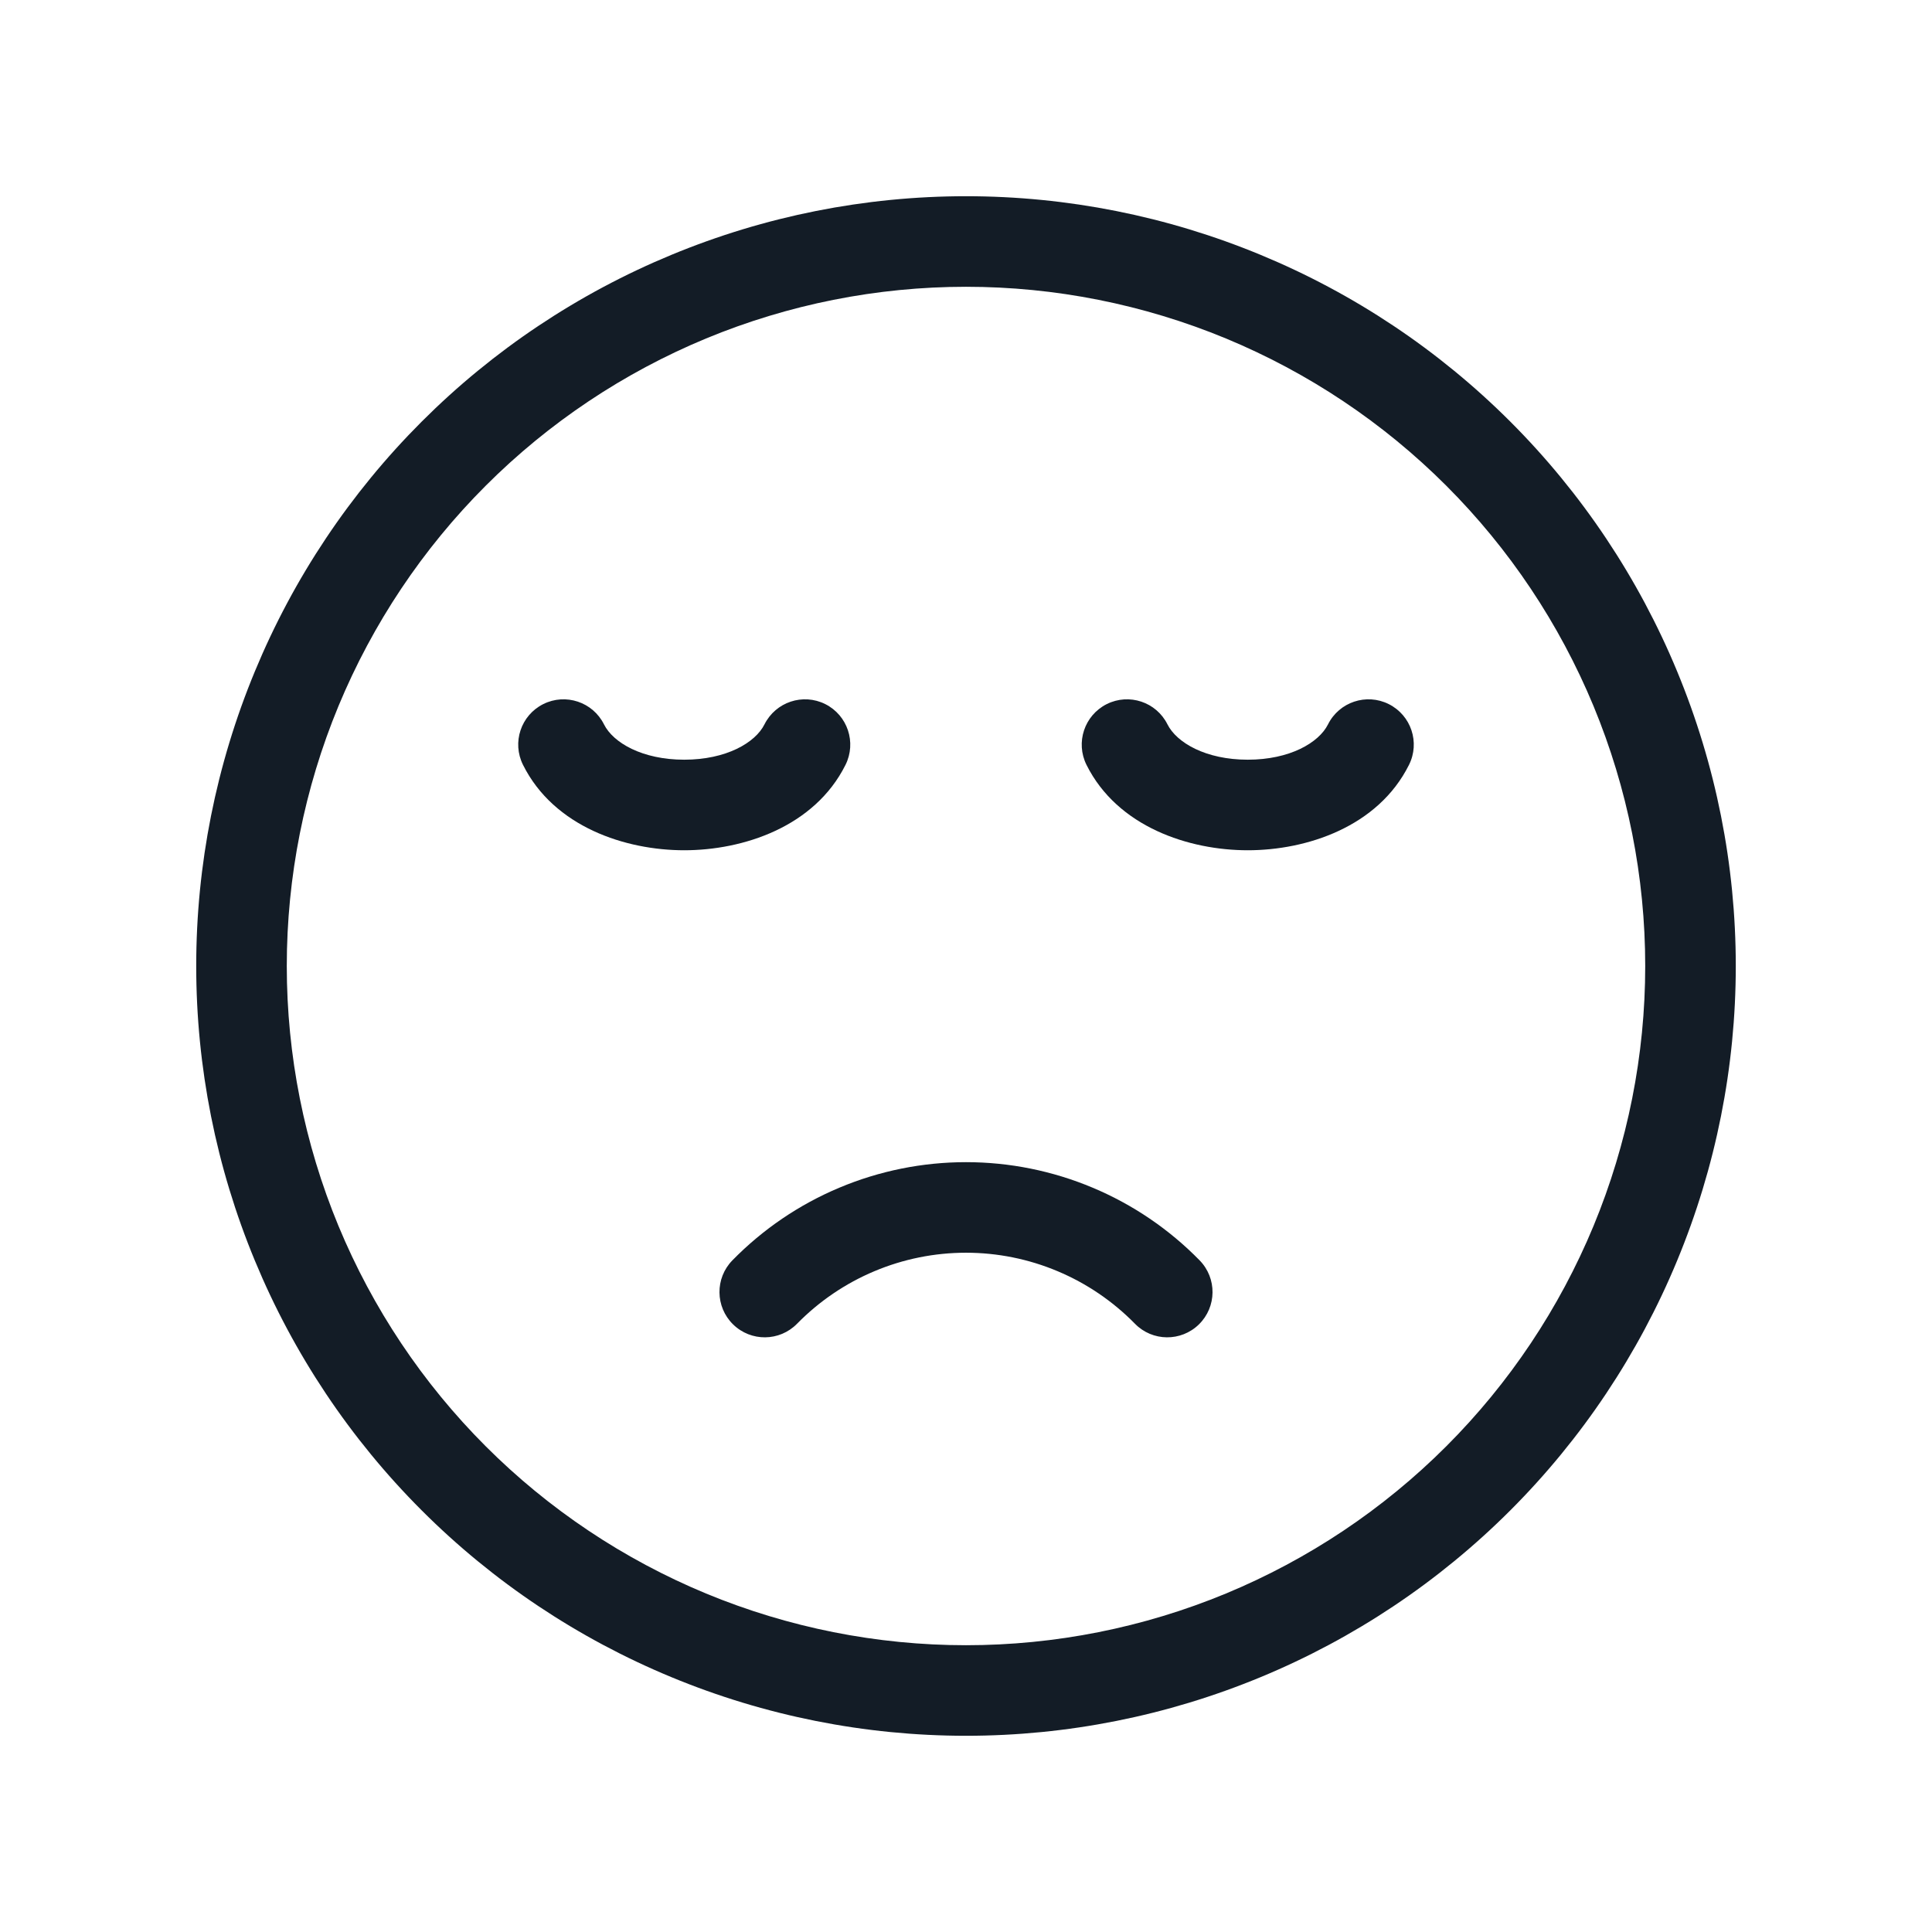 <svg width="32" height="32" viewBox="0 0 32 32" fill="none" xmlns="http://www.w3.org/2000/svg">
<g clip-path="url(#clip0_6773_90)">
<path fill-rule="evenodd" clip-rule="evenodd" d="M11.121 4.221C12.668 3.58 14.326 3.25 16 3.25C17.674 3.25 19.332 3.58 20.879 4.221C22.426 4.861 23.832 5.8 25.016 6.984C26.2 8.168 27.139 9.574 27.779 11.121C28.42 12.668 28.75 14.326 28.75 16C28.75 17.674 28.42 19.332 27.779 20.879C27.139 22.426 26.2 23.832 25.016 25.016C23.832 26.2 22.426 27.139 20.879 27.779C19.332 28.42 17.674 28.75 16 28.75C14.326 28.75 12.668 28.42 11.121 27.779C9.574 27.139 8.168 26.2 6.984 25.016C5.8 23.832 4.861 22.426 4.221 20.879C3.58 19.332 3.25 17.674 3.25 16C3.25 14.326 3.58 12.668 4.221 11.121C4.861 9.574 5.8 8.168 6.984 6.984C8.168 5.8 9.574 4.861 11.121 4.221ZM16 4.75C14.523 4.75 13.06 5.041 11.695 5.606C10.33 6.172 9.09 7 8.045 8.045C7 9.09 6.172 10.33 5.606 11.695C5.041 13.06 4.75 14.523 4.75 16C4.75 17.477 5.041 18.94 5.606 20.305C6.172 21.67 7 22.91 8.045 23.955C9.09 25 10.33 25.828 11.695 26.394C13.06 26.959 14.523 27.25 16 27.25C17.477 27.25 18.94 26.959 20.305 26.394C21.67 25.828 22.91 25 23.955 23.955C25 22.91 25.828 21.67 26.394 20.305C26.959 18.94 27.25 17.477 27.25 16C27.25 14.523 26.959 13.06 26.394 11.695C25.828 10.33 25 9.09 23.955 8.045C22.91 7 21.67 6.172 20.305 5.606C18.94 5.041 17.477 4.75 16 4.75Z" fill="#131C26"/>
<path fill-rule="evenodd" clip-rule="evenodd" d="M13.902 19.672C14.566 19.393 15.279 19.249 16 19.249C16.721 19.249 17.434 19.393 18.098 19.672C18.763 19.951 19.365 20.36 19.869 20.875C20.159 21.171 20.154 21.646 19.858 21.936C19.562 22.226 19.087 22.221 18.798 21.925C18.433 21.553 17.998 21.257 17.517 21.055C17.037 20.853 16.521 20.749 16 20.749C15.479 20.749 14.963 20.853 14.483 21.055C14.002 21.257 13.567 21.553 13.202 21.925C12.912 22.221 12.438 22.226 12.142 21.936C11.846 21.646 11.841 21.171 12.131 20.875C12.635 20.36 13.237 19.951 13.902 19.672Z" fill="#131C26"/>
<path fill-rule="evenodd" clip-rule="evenodd" d="M8.998 11.662C9.368 11.477 9.819 11.627 10.004 11.998C10.156 12.302 10.638 12.583 11.333 12.583C12.028 12.583 12.51 12.302 12.662 11.998C12.848 11.627 13.298 11.477 13.669 11.662C14.039 11.848 14.189 12.298 14.004 12.669C13.49 13.698 12.305 14.083 11.333 14.083C10.362 14.083 9.177 13.698 8.663 12.669C8.477 12.298 8.627 11.848 8.998 11.662Z" fill="#131C26"/>
<path fill-rule="evenodd" clip-rule="evenodd" d="M18.331 11.662C18.702 11.477 19.152 11.627 19.337 11.998C19.49 12.302 19.972 12.583 20.667 12.583C21.362 12.583 21.844 12.302 21.996 11.998C22.181 11.627 22.632 11.477 23.002 11.662C23.373 11.848 23.523 12.298 23.337 12.669C22.823 13.698 21.638 14.083 20.667 14.083C19.695 14.083 18.51 13.698 17.996 12.669C17.811 12.298 17.961 11.848 18.331 11.662Z" fill="#131C26"/>
</g>
<defs>
<clipPath id="clip0_6773_90">
<rect width="32" height="32" fill="white"/>
</clipPath>
</defs>
</svg>
